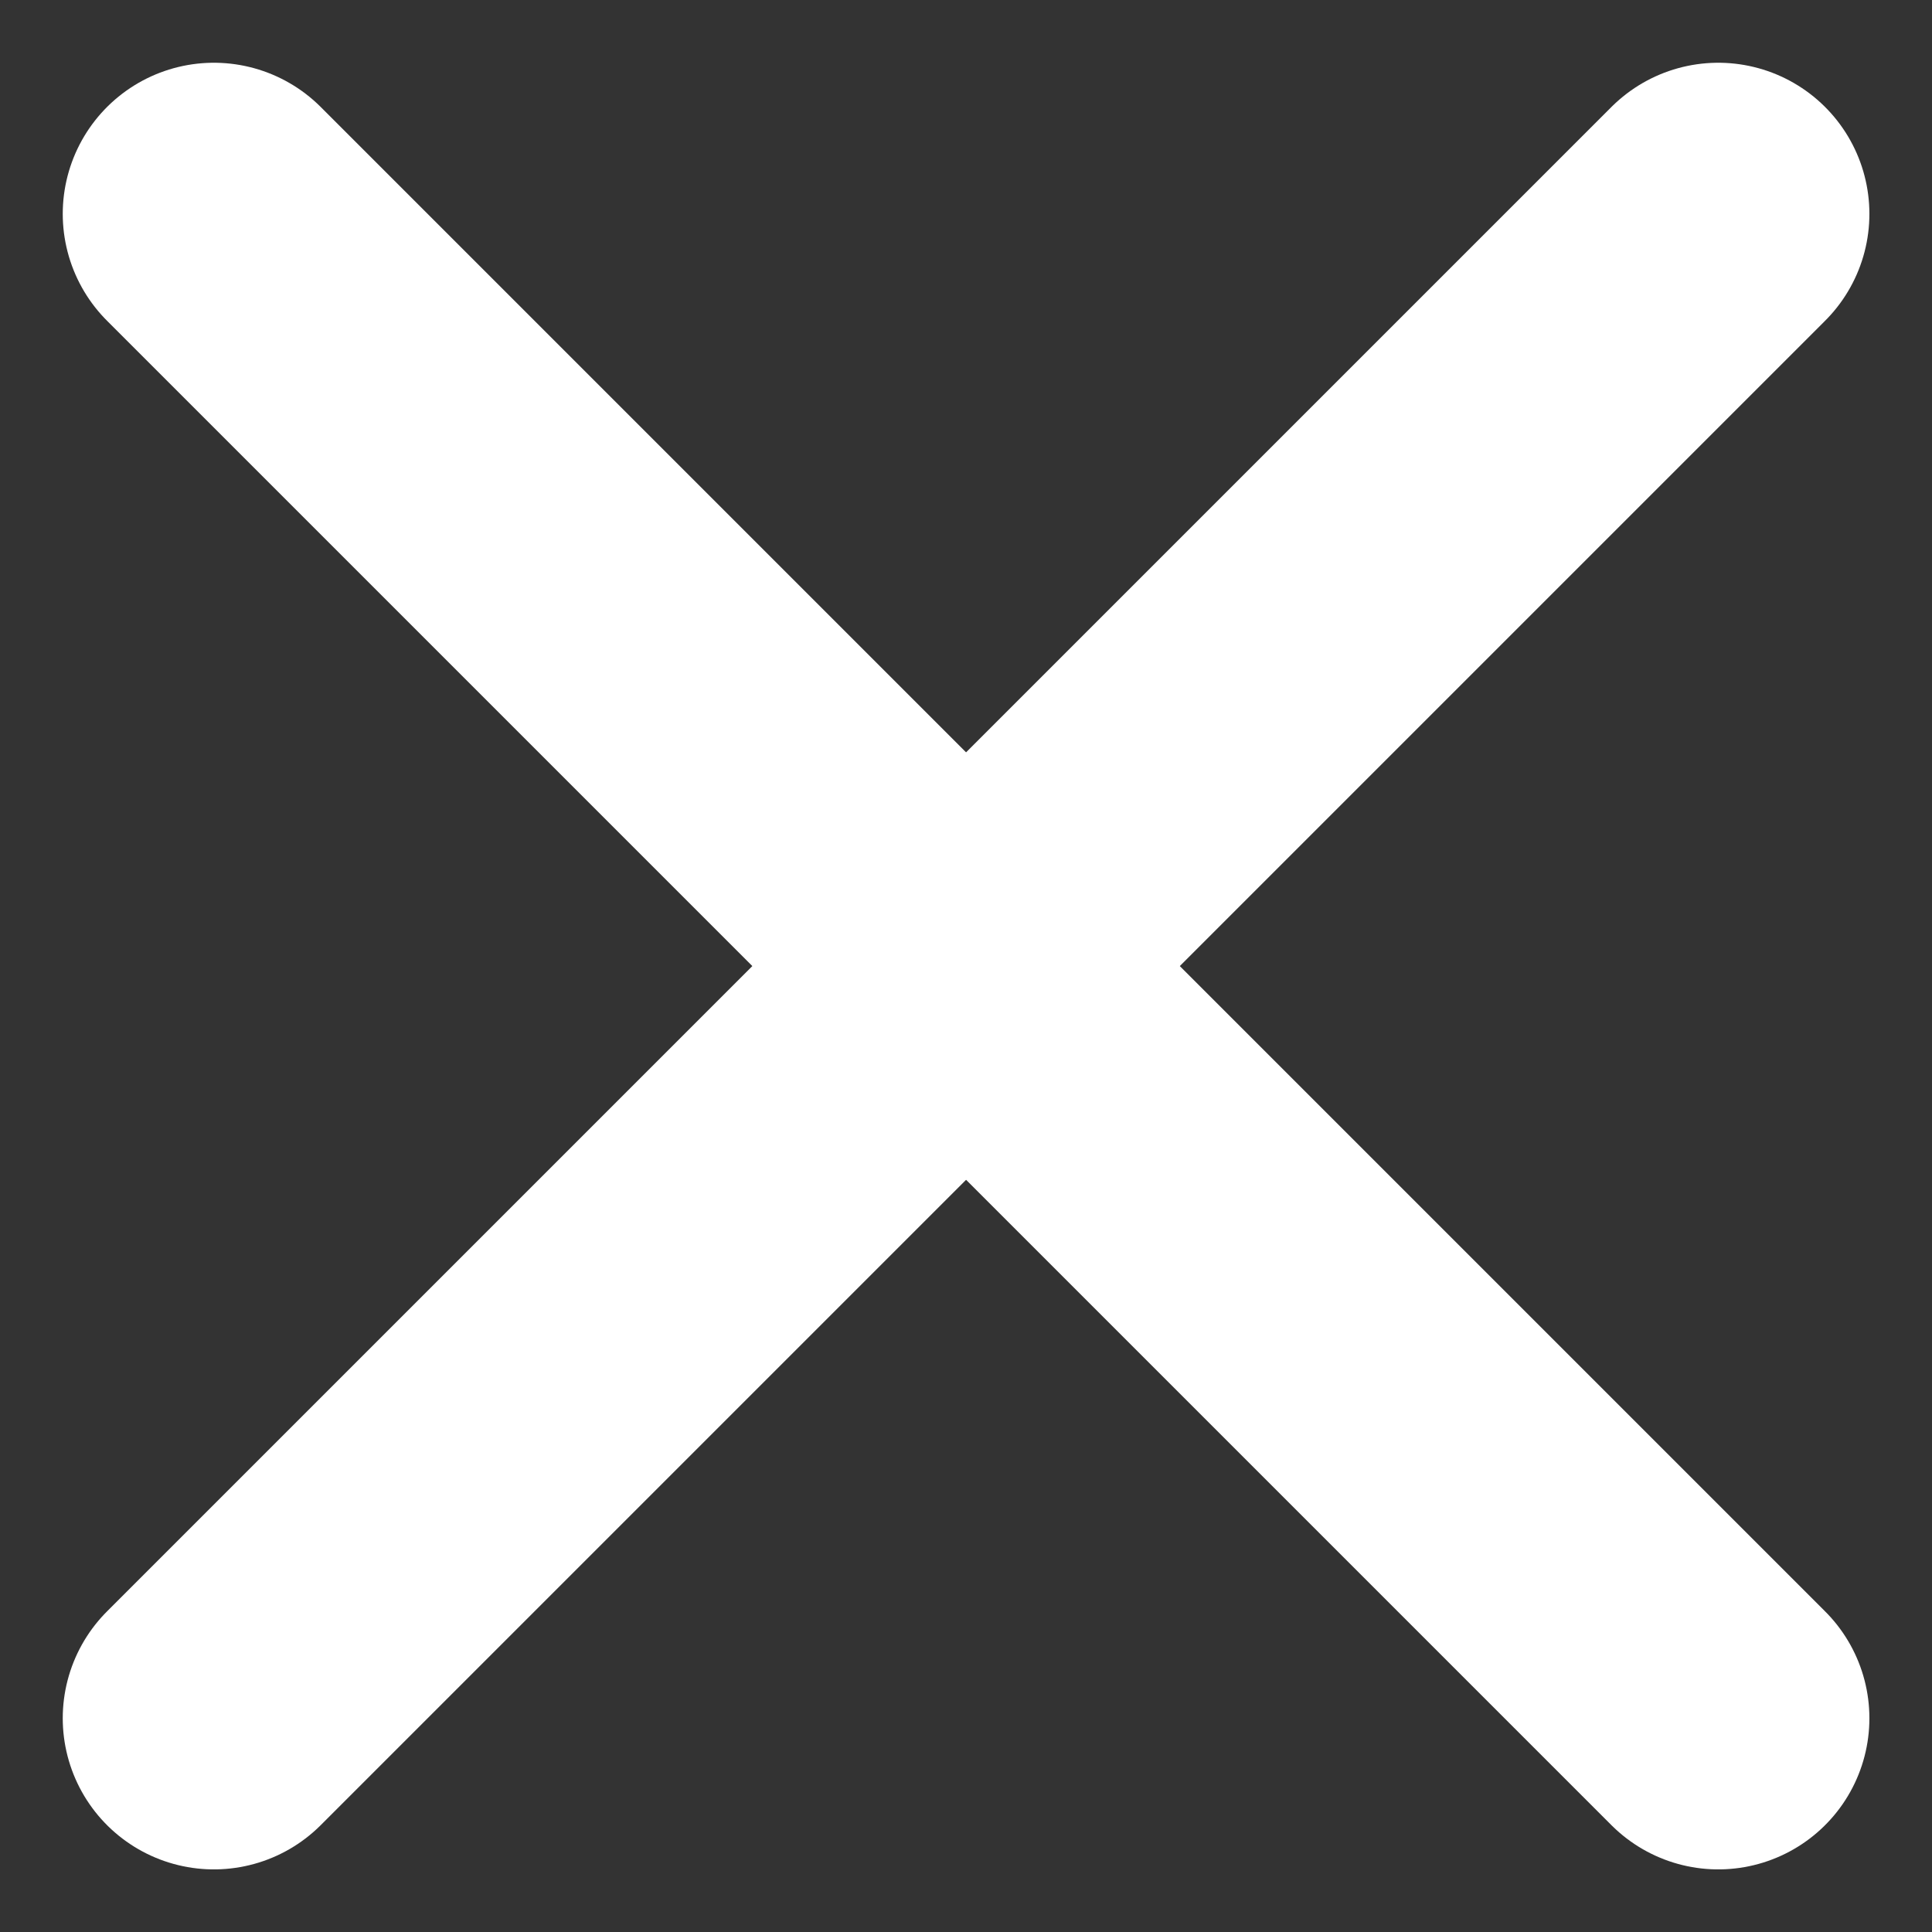<svg xmlns="http://www.w3.org/2000/svg" width="13.64" height="13.64" viewBox="0 0 13.64 13.64"><rect x="0" y="0" width="13.64" height="13.64" fill="#333333" stroke="none"/><g fill="none" stroke="#fff" stroke-linecap="round" stroke-linejoin="round" stroke-width="2.134"><path data-name="Линия 34" d="M1.51 1.51l10.621 10.621"/><path data-name="Линия 35" d="M12.131 1.51L1.51 12.131"/></g></svg>